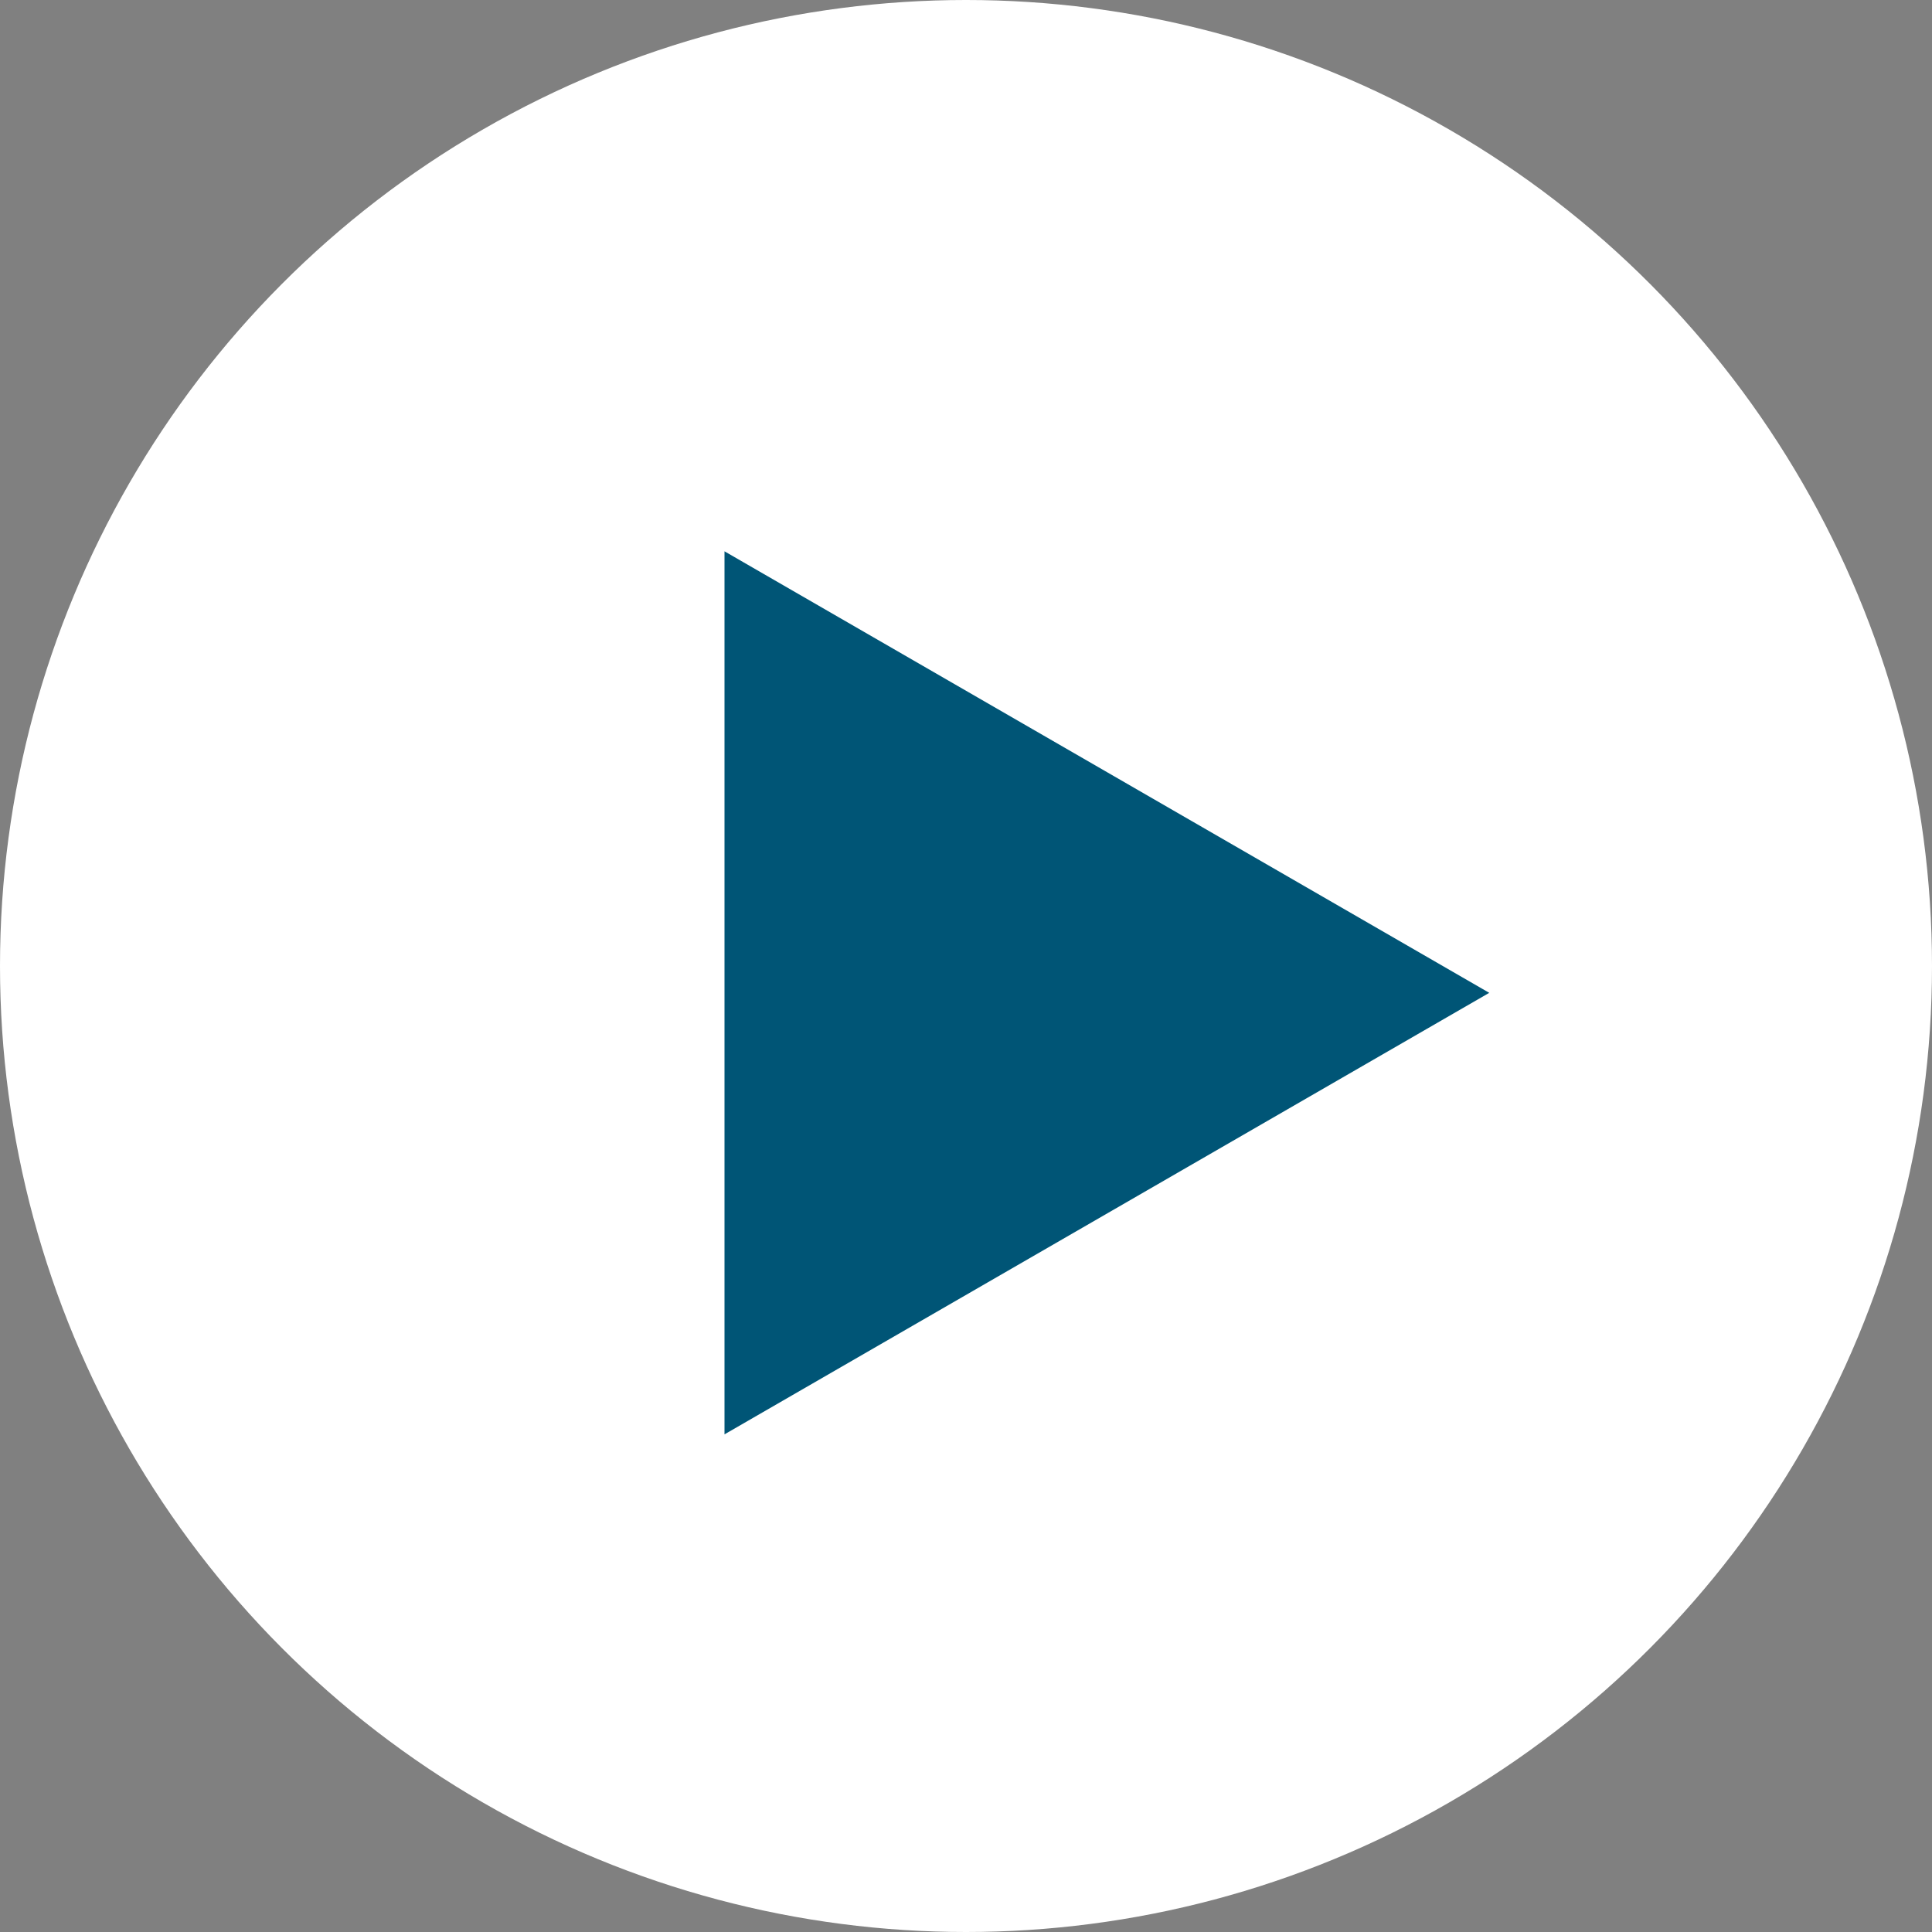 <svg width="36" height="36" viewBox="0 0 36 36" fill="none" xmlns="http://www.w3.org/2000/svg">
    <rect x="0" y="0" width="36" height="36" fill="#808080" stroke="none"/>
    <circle cx="18" cy="18" r="18" fill="#fff"/>
    <path d="M27.75 18.5 13.5 26.727V10.273L27.75 18.5Z" fill="#005576"/>
</svg>